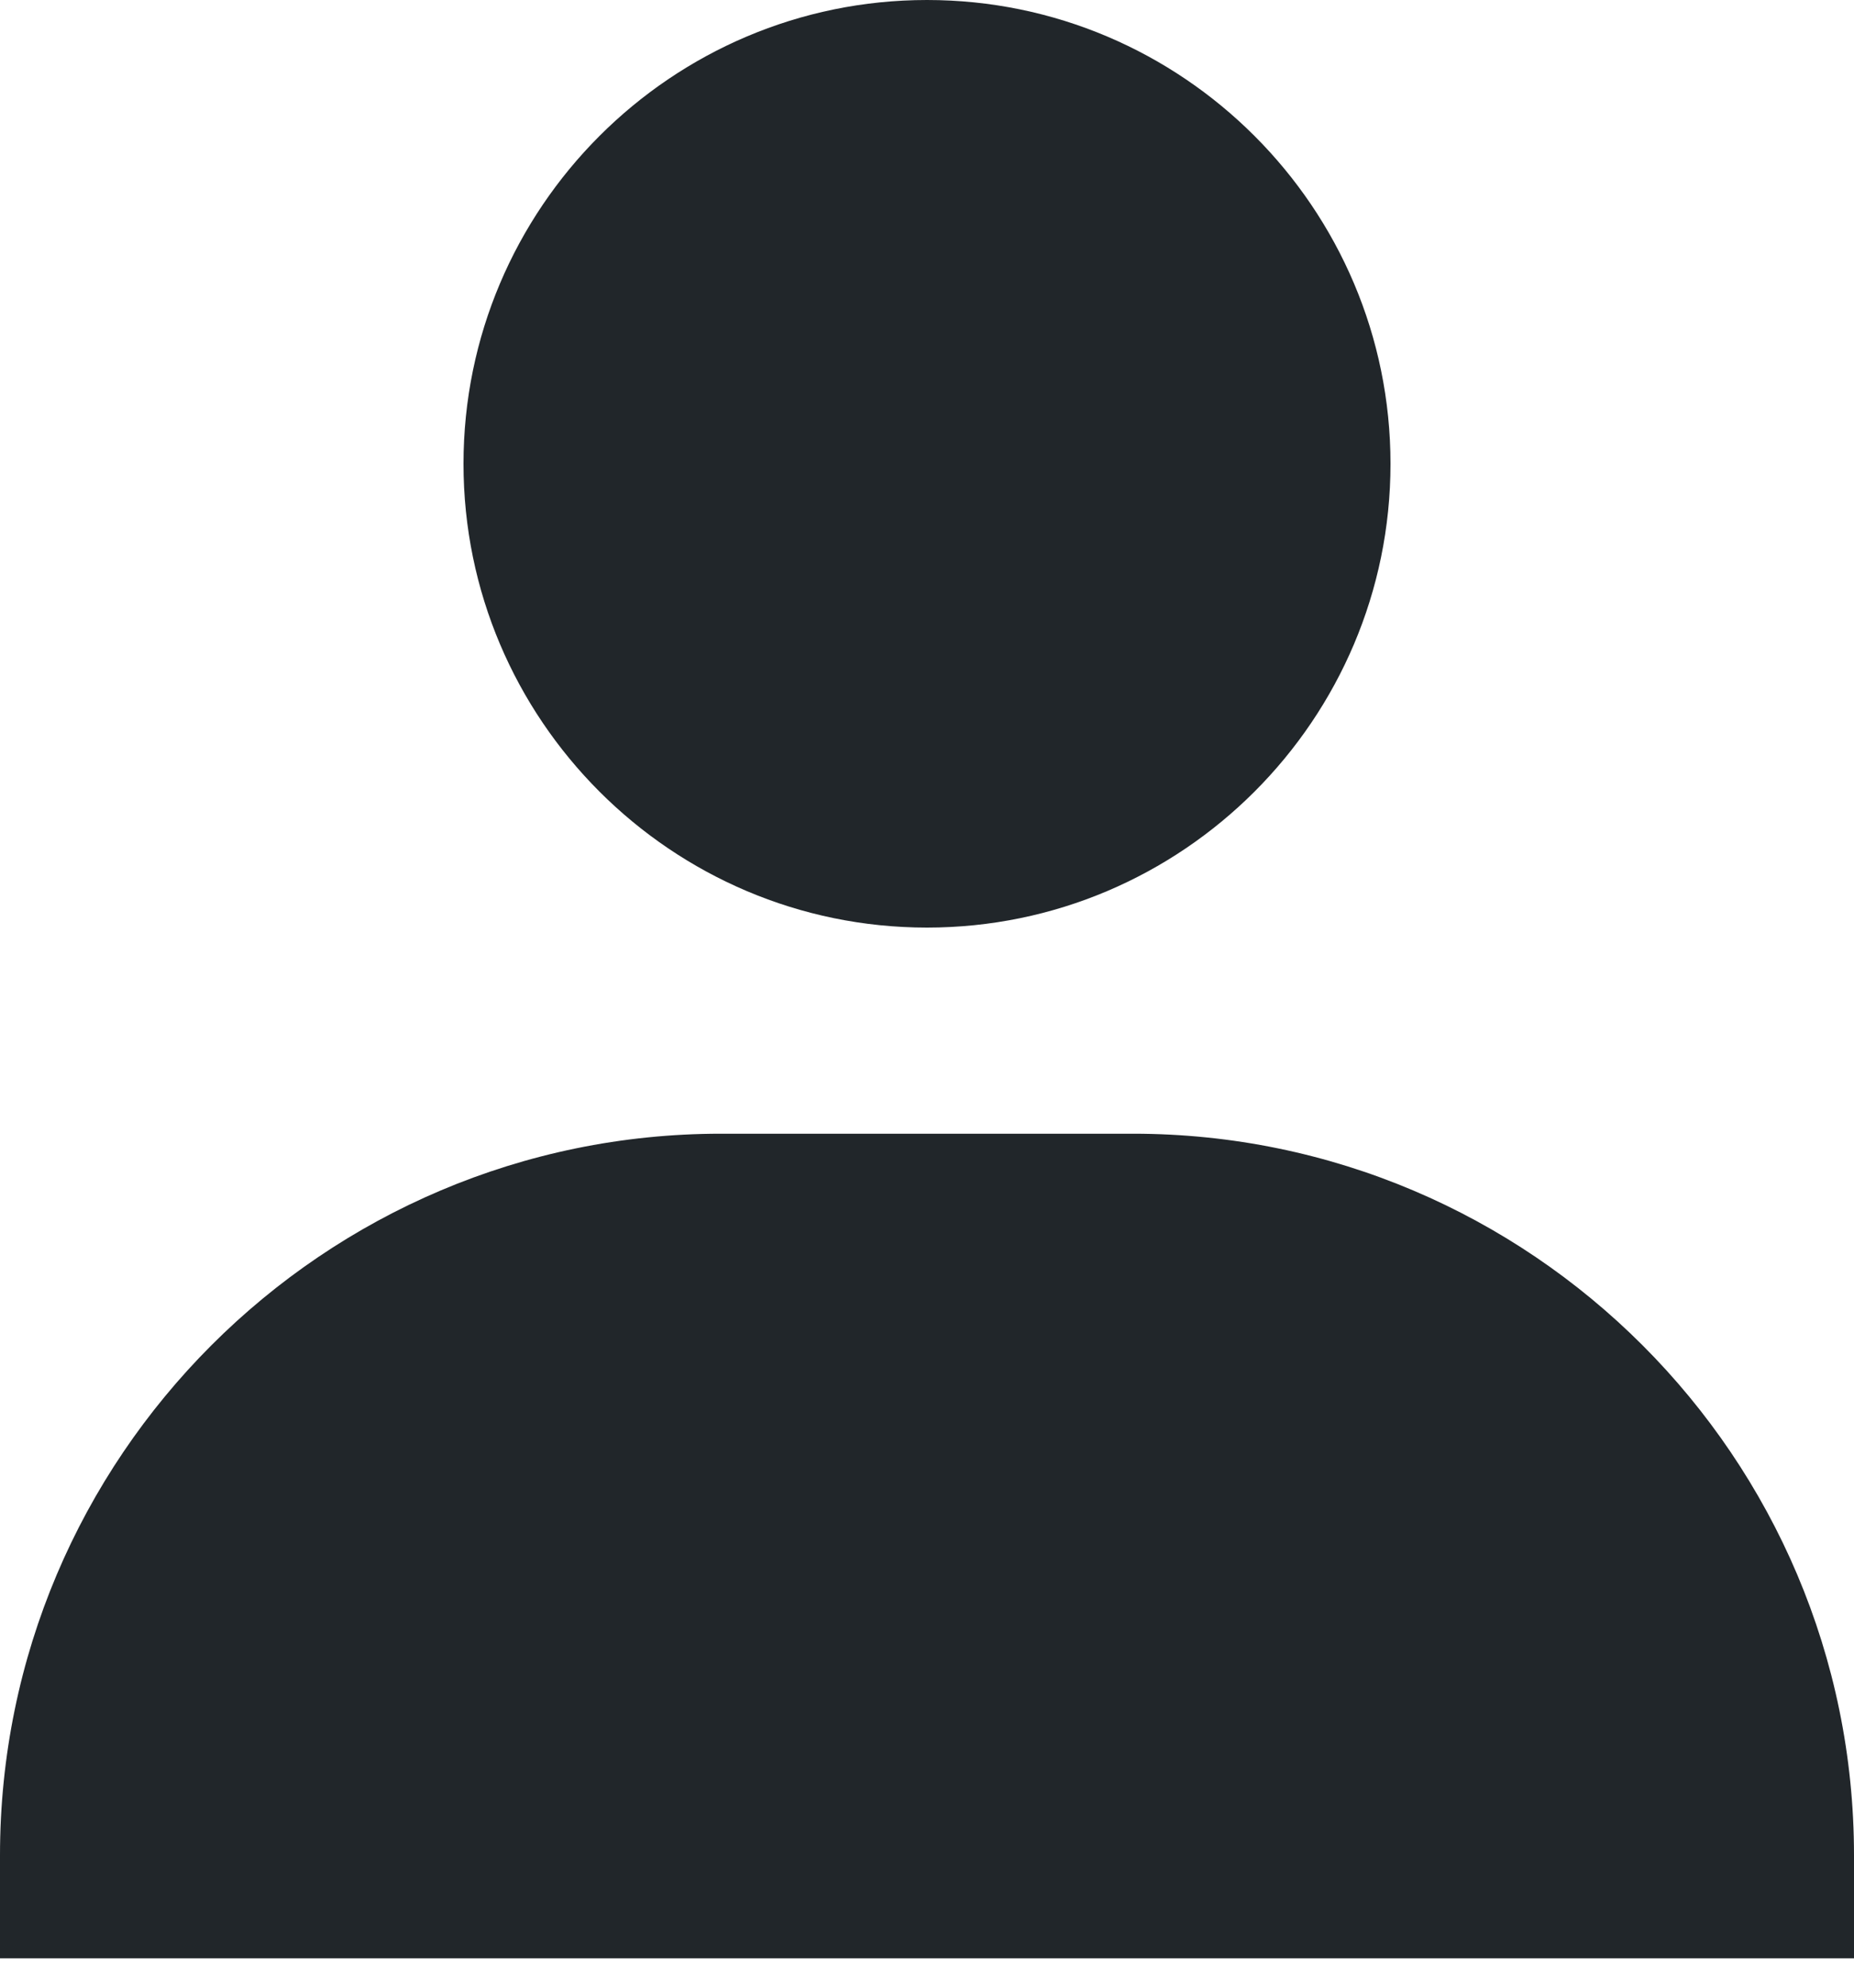 <svg width="28" height="30" viewBox="0 0 28 30" fill="none" xmlns="http://www.w3.org/2000/svg">
<path d="M7 7C7 10.859 10.141 14 14 14C17.859 14 21 10.859 21 7C21 3.141 17.859 0 14 0C10.141 0 7 3.141 7 7ZM26.444 29.556H28V28C28 21.997 23.114 17.111 17.111 17.111H10.889C4.884 17.111 0 21.997 0 28V29.556H26.444Z" fill="#21262A"/>
</svg>
